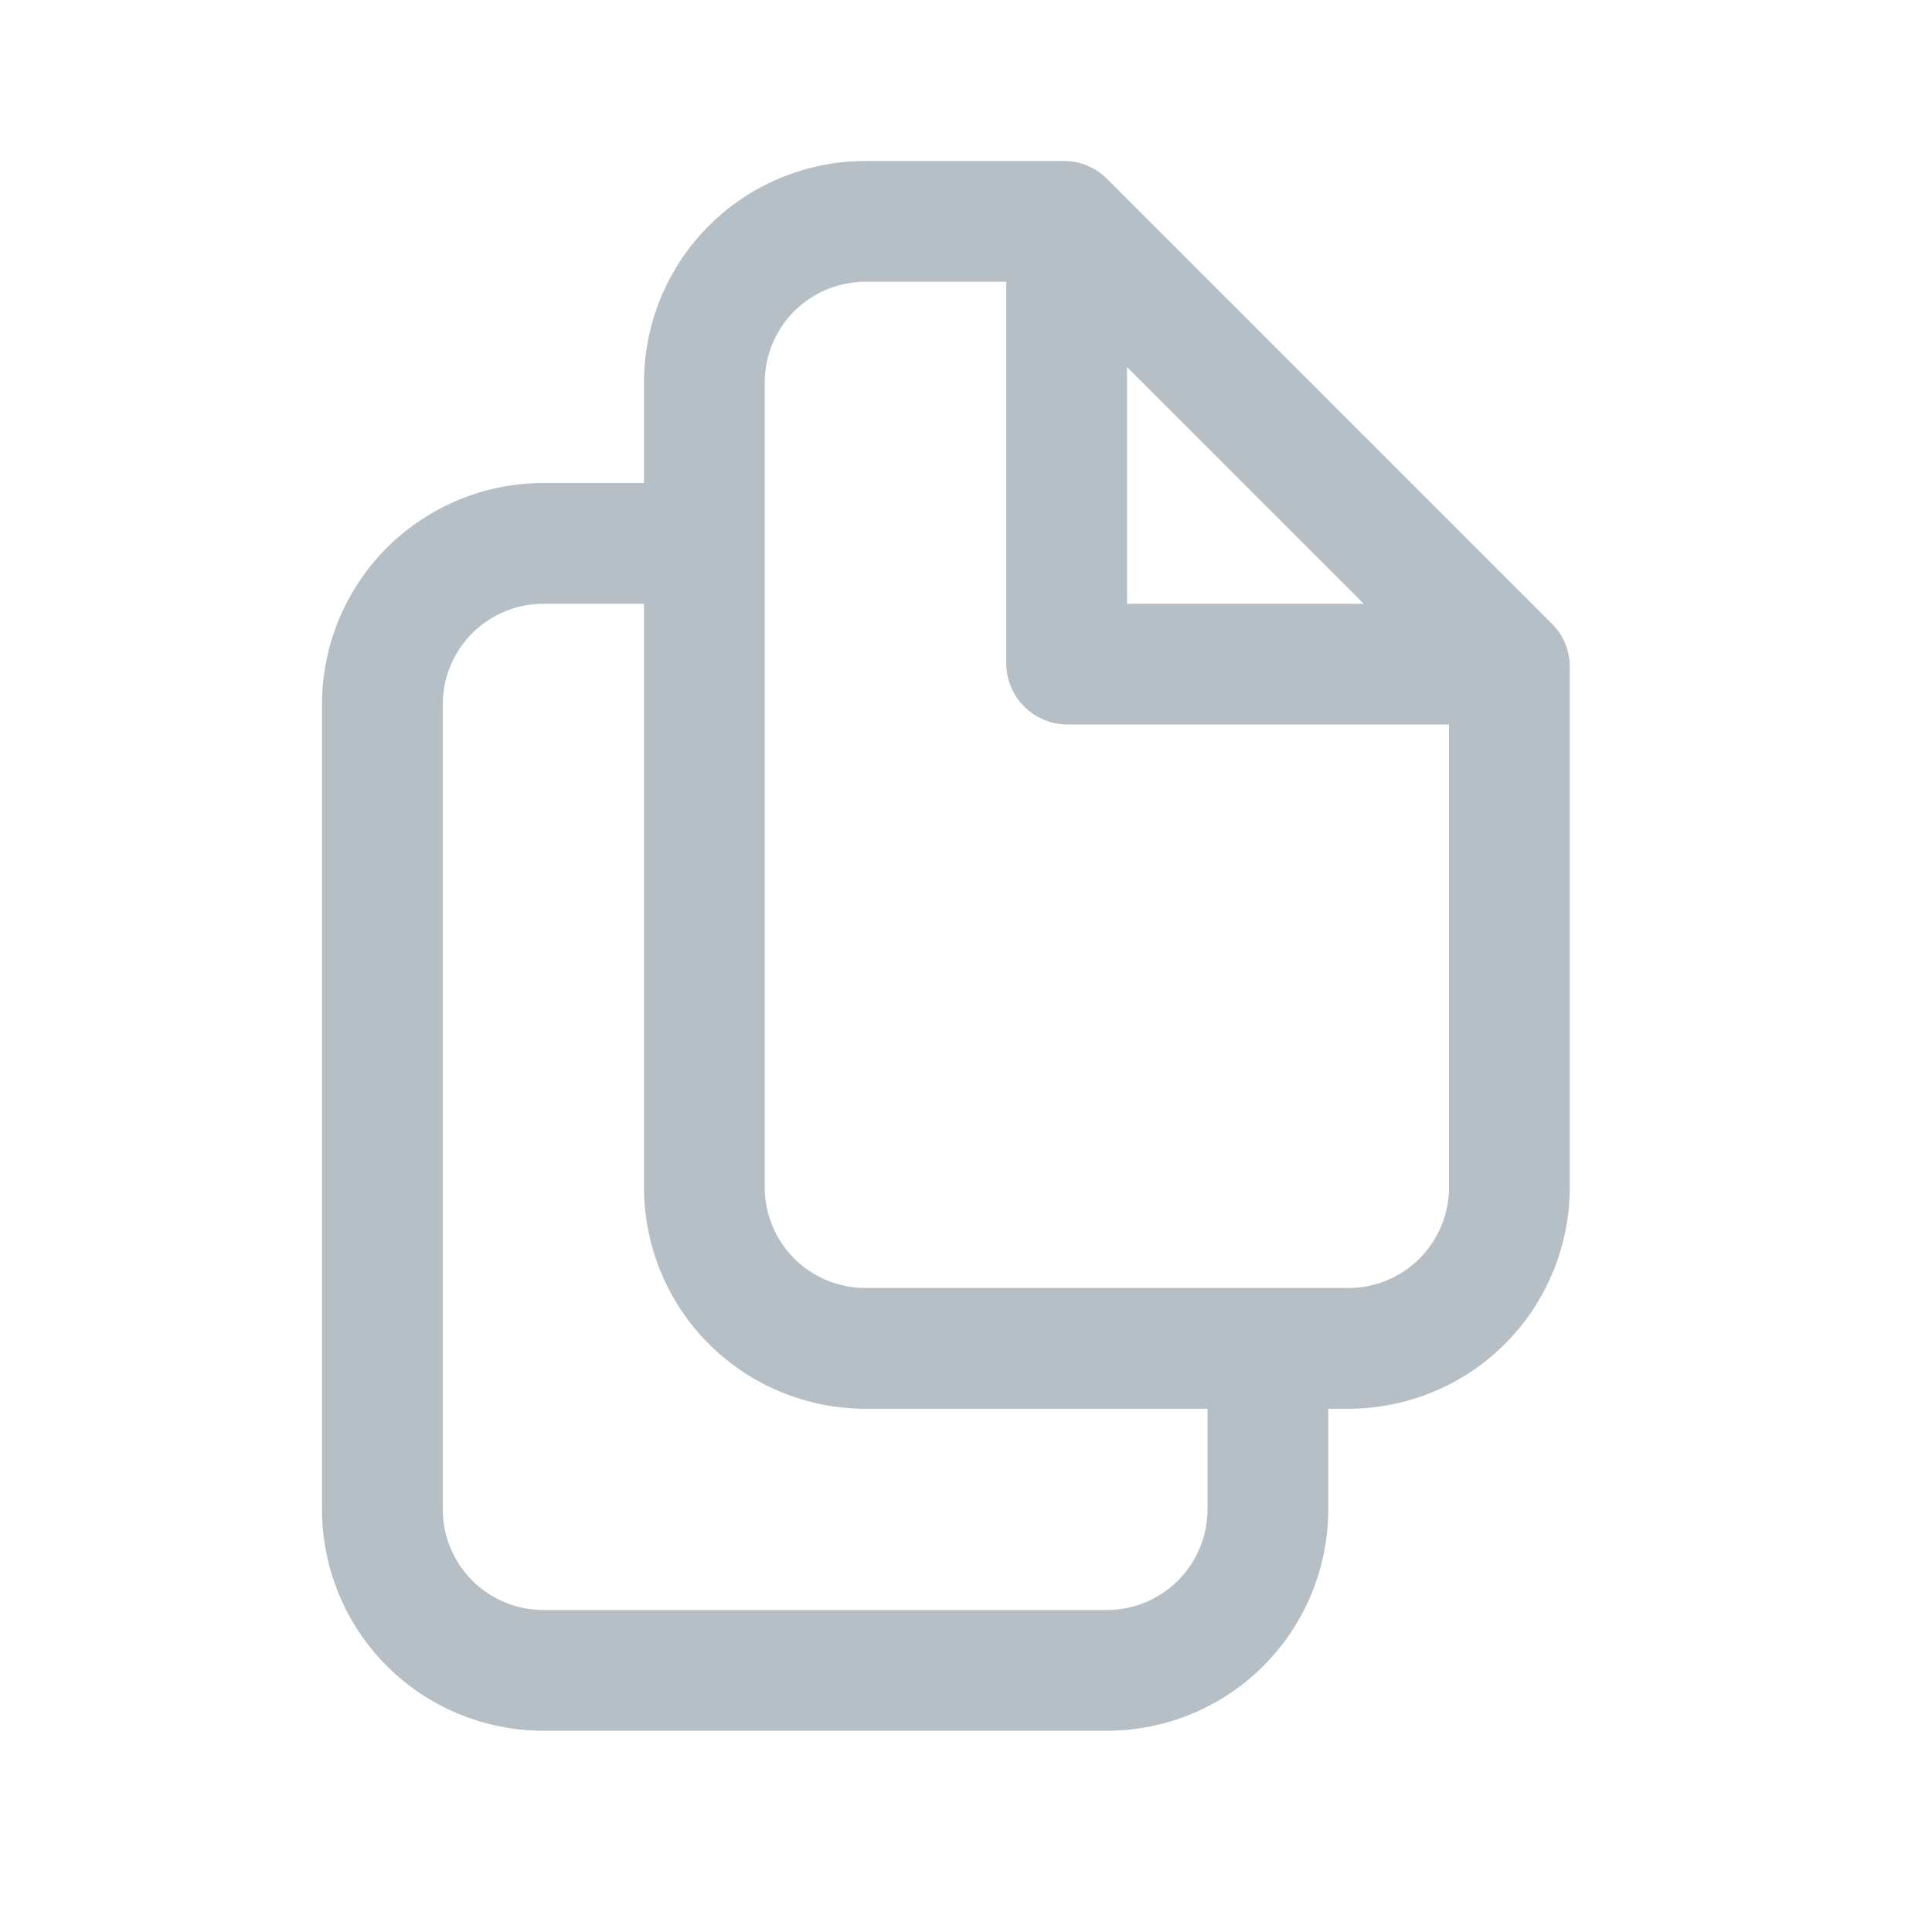 <svg width="24" height="24" viewBox="0 0 24 24" fill="none" xmlns="http://www.w3.org/2000/svg">
<path d="M19.28 7.75L13.75 2.22C13.61 2.079 13.419 2 13.22 2H10.75C10.021 2 9.321 2.29 8.805 2.805C8.29 3.321 8 4.021 8 4.75V6H6.75C6.021 6 5.321 6.29 4.805 6.805C4.29 7.321 4 8.021 4 8.75V18.75C4 19.479 4.29 20.179 4.805 20.695C5.321 21.21 6.021 21.5 6.75 21.5H13.75C14.479 21.5 15.179 21.21 15.694 20.695C16.21 20.179 16.5 19.479 16.5 18.75V17.5H16.75C17.479 17.5 18.179 17.21 18.695 16.695C19.21 16.179 19.5 15.479 19.5 14.75V8.25C19.492 8.062 19.414 7.883 19.28 7.75ZM14 4.56L16.94 7.5H14V4.56ZM15 18.75C15 19.081 14.868 19.399 14.634 19.634C14.399 19.868 14.082 20 13.75 20H6.75C6.418 20 6.101 19.868 5.866 19.634C5.632 19.399 5.5 19.081 5.5 18.75V8.75C5.5 8.418 5.632 8.101 5.866 7.866C6.101 7.632 6.418 7.5 6.75 7.5H8V14.75C8 15.479 8.29 16.179 8.805 16.695C9.321 17.21 10.021 17.5 10.75 17.5H15V18.75ZM16.75 16H10.75C10.418 16 10.101 15.868 9.866 15.634C9.632 15.399 9.5 15.082 9.5 14.75V4.75C9.5 4.418 9.632 4.101 9.866 3.866C10.101 3.632 10.418 3.5 10.75 3.5H12.5V8.25C12.503 8.448 12.582 8.637 12.723 8.777C12.863 8.918 13.052 8.997 13.25 9H18V14.75C18 15.082 17.868 15.399 17.634 15.634C17.399 15.868 17.081 16 16.75 16Z" fill="#B7BFC6"/>
</svg>
